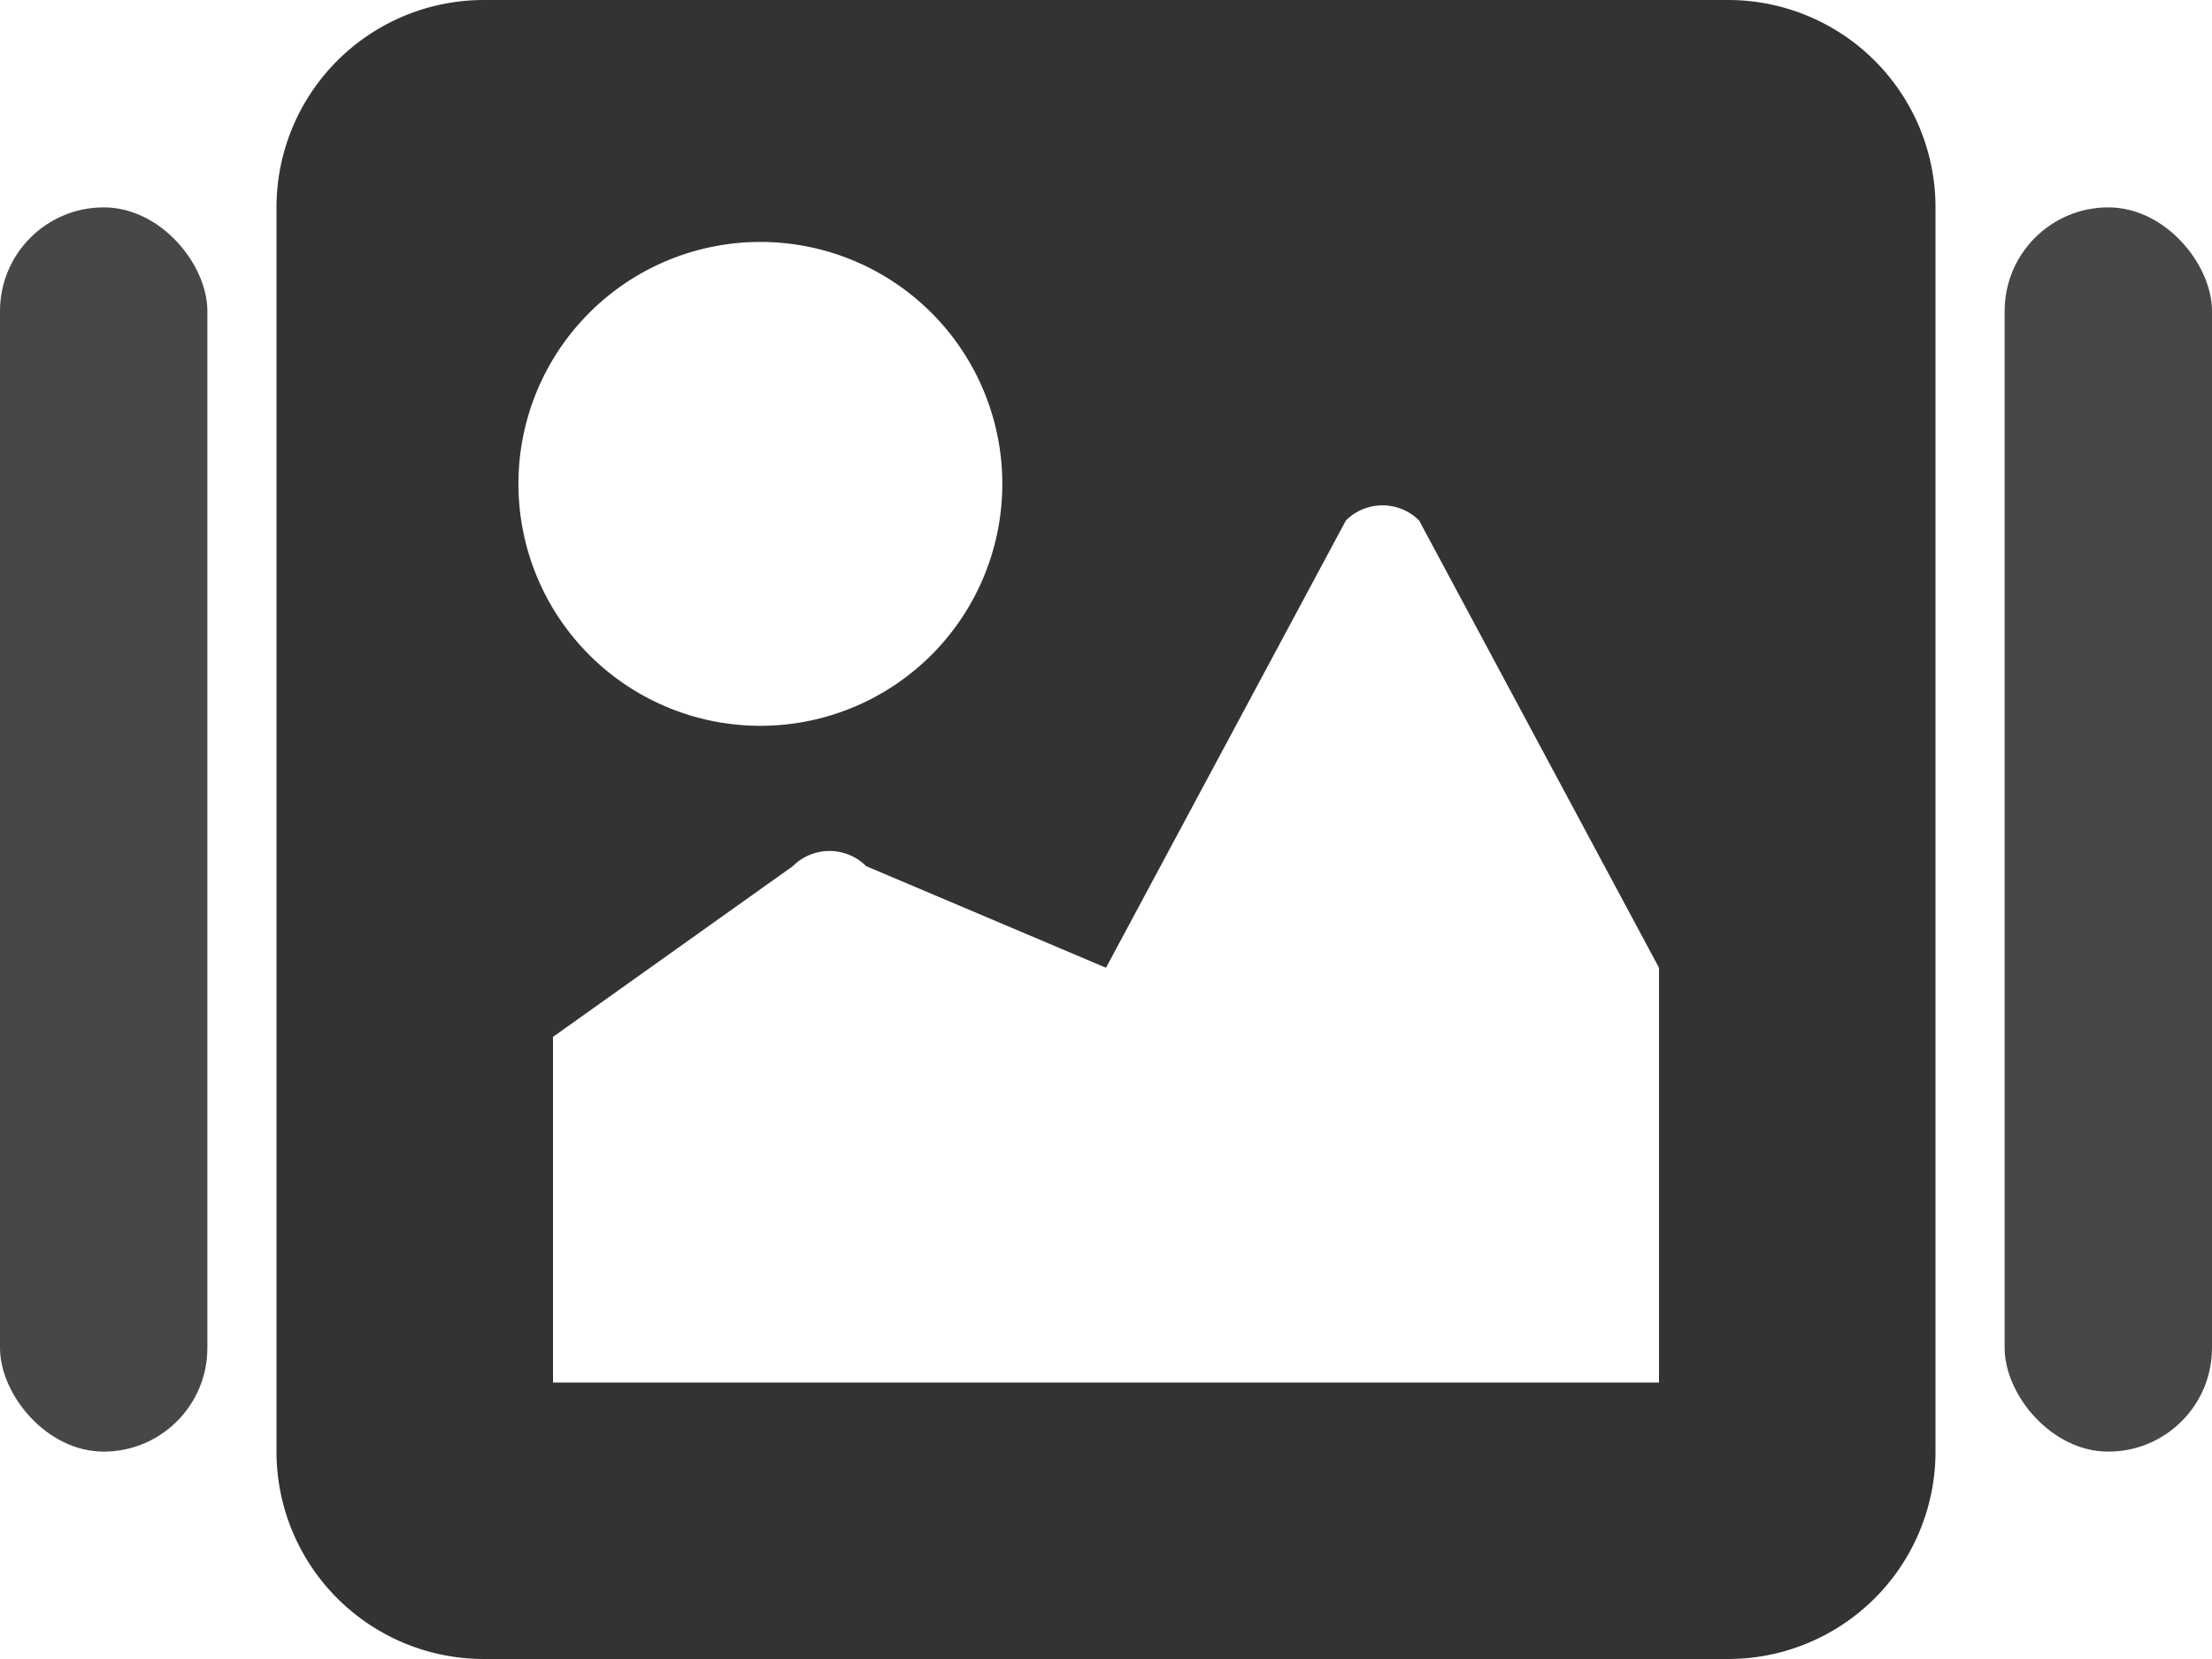 <svg width="32" height="24" xmlns="http://www.w3.org/2000/svg"><g fill="#333" fill-rule="evenodd"><path d="M25 24H7a3 3 0 01-3-3V3a3 3 0 013-3h18a3 3 0 013 3v18a3 3 0 01-3 3zM11 3.5a3.5 3.5 0 100 7 3.5 3.5 0 000-7zM8 20h16v-6l-3.47-6.47a.75.75 0 00-1.06 0L16 14l-3.47-1.47a.75.75 0 00-1.06 0L8 15v5z" fill-rule="nonzero"/><rect opacity=".9" y="3" width="3" height="18" rx="1.5"/><rect opacity=".9" x="29" y="3" width="3" height="18" rx="1.5"/></g></svg>